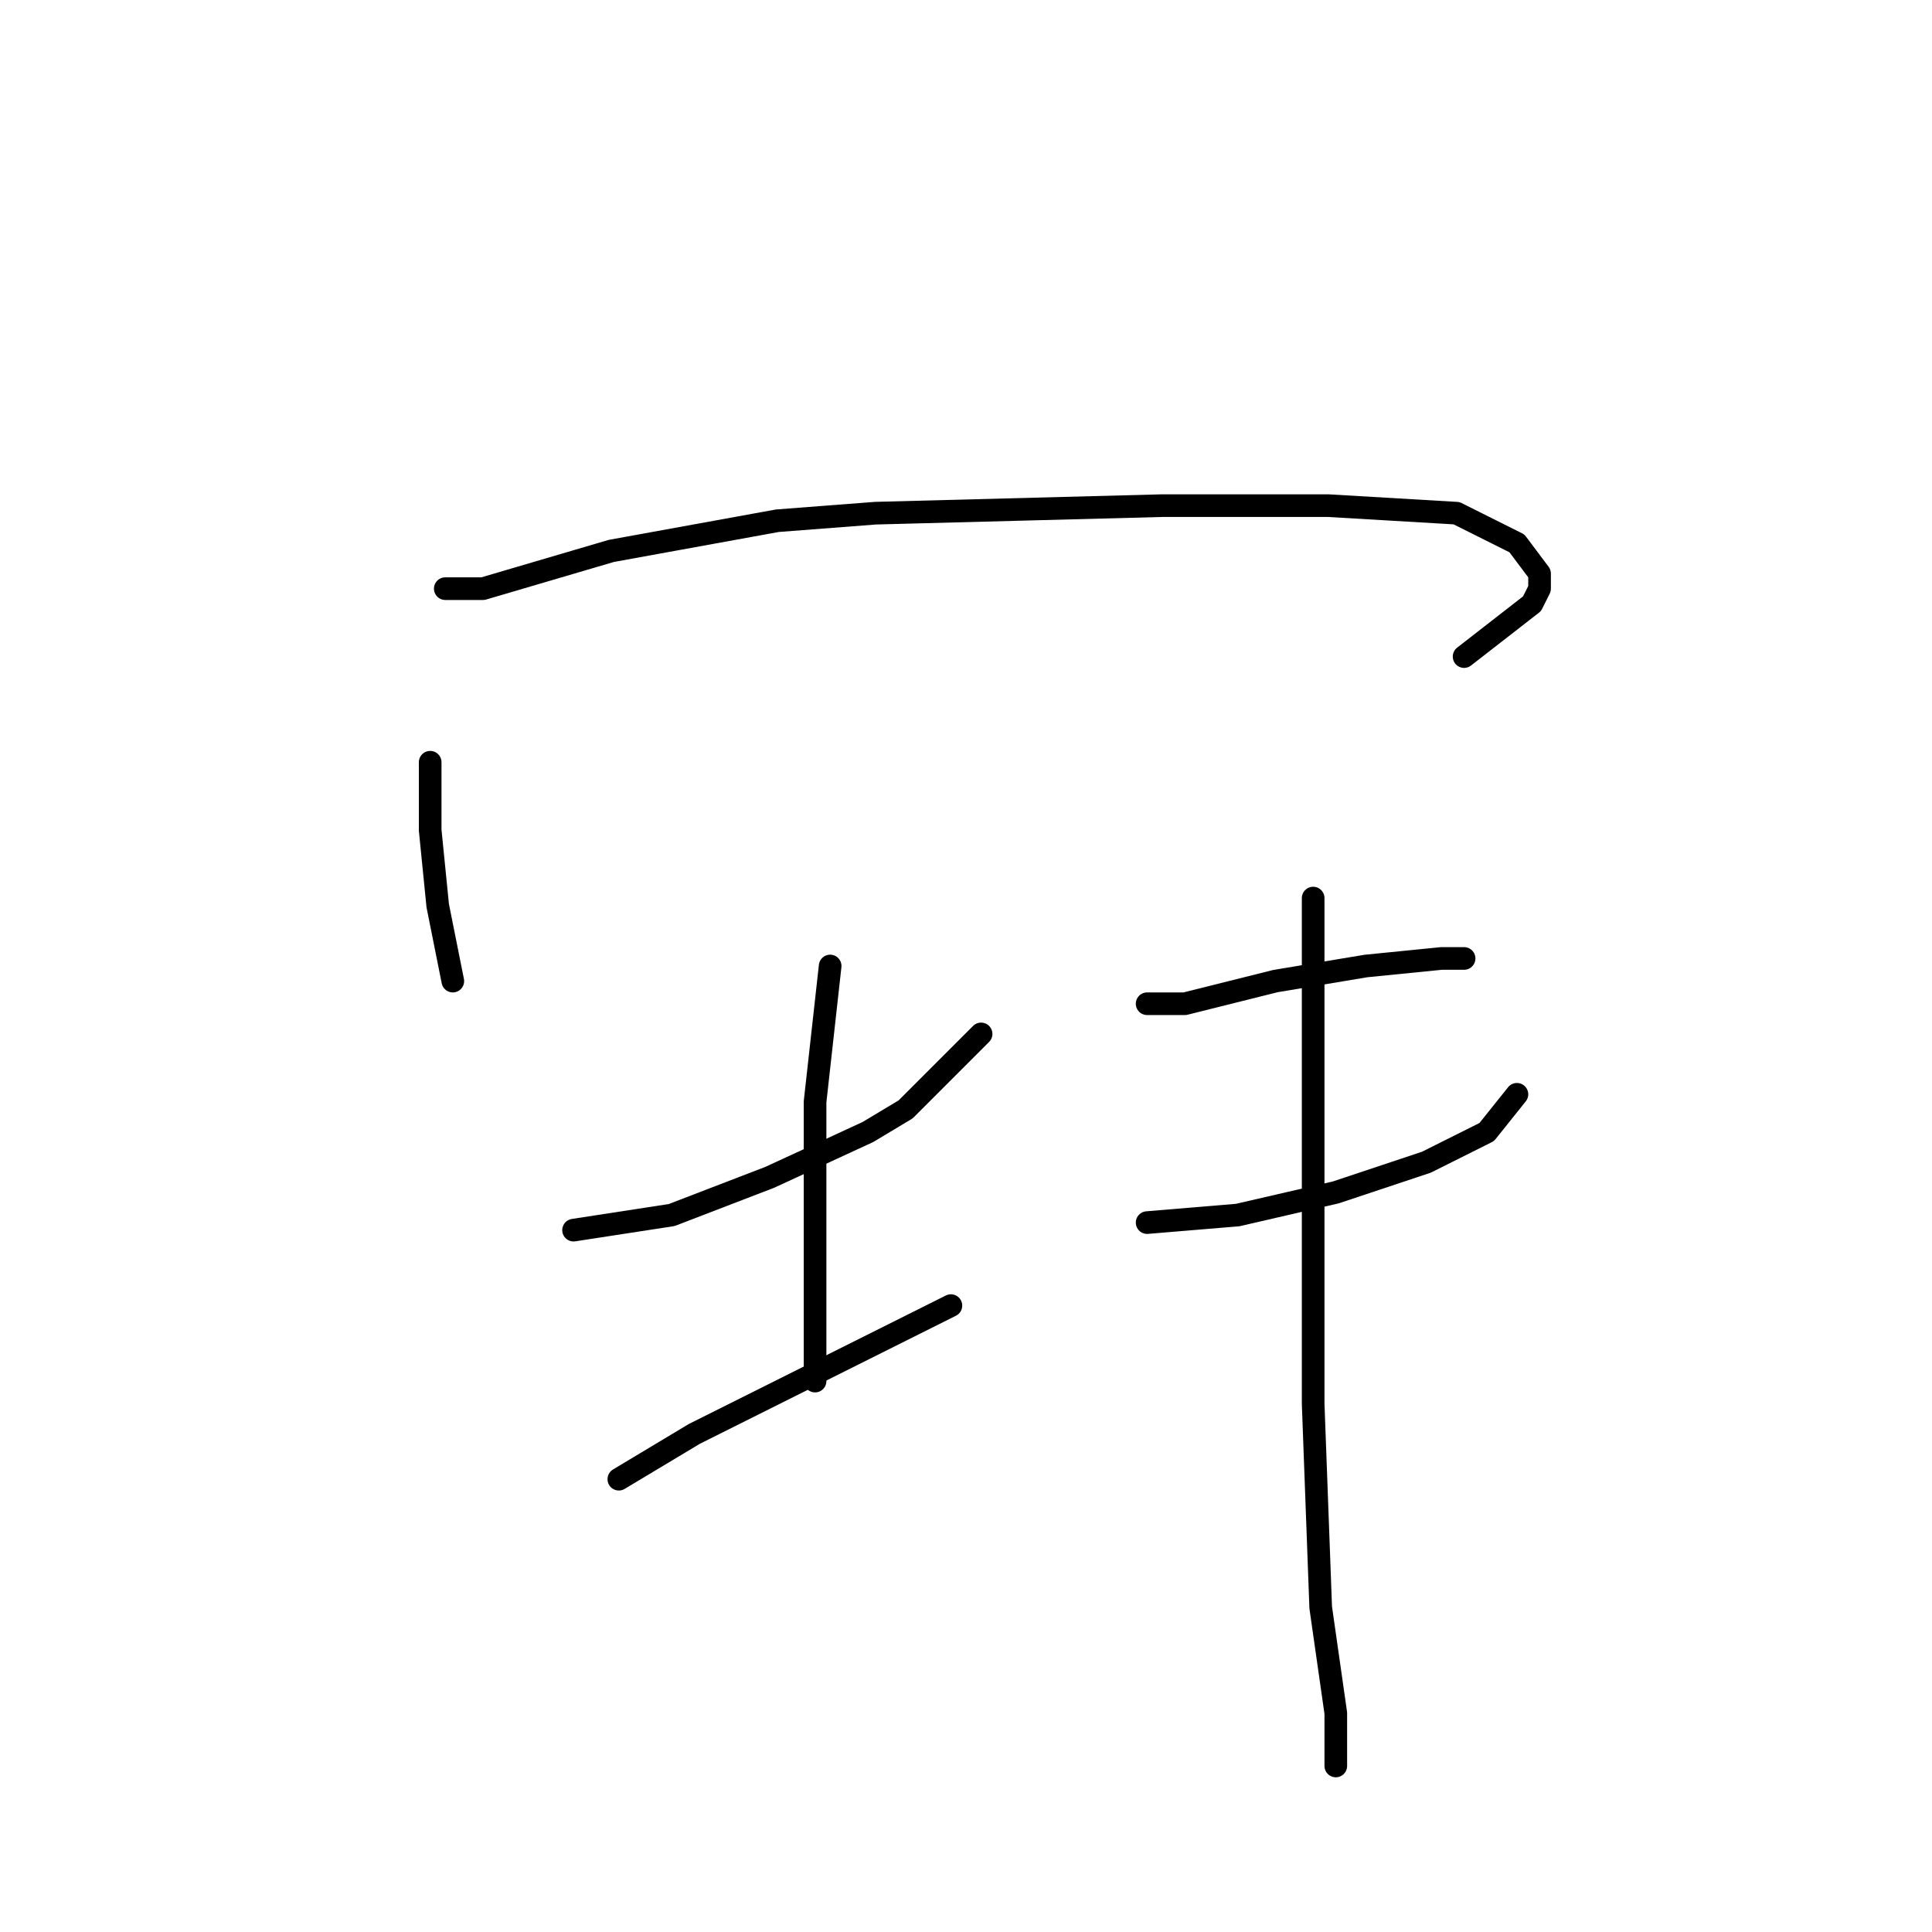 <?xml version="1.0" standalone="no"?>
    <svg width="256" height="256" xmlns="http://www.w3.org/2000/svg" version="1.1">
    <polyline stroke="black" stroke-width="3" stroke-linecap="round" fill="transparent" stroke-linejoin="round" points="57 101 57 110 58 120 59 125 60 130 60 130 " />
        <polyline stroke="black" stroke-width="3" stroke-linecap="round" fill="transparent" stroke-linejoin="round" points="59 78 64 78 81 73 103 69 116 68 154 67 176 67 193 68 201 72 204 76 204 78 203 80 194 87 194 87 " />
        <polyline stroke="black" stroke-width="3" stroke-linecap="round" fill="transparent" stroke-linejoin="round" points="76 163 89 161 102 156 115 150 120 147 130 137 130 137 " />
        <polyline stroke="black" stroke-width="3" stroke-linecap="round" fill="transparent" stroke-linejoin="round" points="110 128 108 146 108 164 108 183 108 183 " />
        <polyline stroke="black" stroke-width="3" stroke-linecap="round" fill="transparent" stroke-linejoin="round" points="82 196 92 190 106 183 126 173 126 173 " />
        <polyline stroke="black" stroke-width="3" stroke-linecap="round" fill="transparent" stroke-linejoin="round" points="152 133 157 133 169 130 181 128 191 127 194 127 194 127 " />
        <polyline stroke="black" stroke-width="3" stroke-linecap="round" fill="transparent" stroke-linejoin="round" points="152 162 164 161 177 158 189 154 197 150 201 145 201 145 " />
        <polyline stroke="black" stroke-width="3" stroke-linecap="round" fill="transparent" stroke-linejoin="round" points="174 119 174 147 174 186 175 213 177 227 177 234 177 234 " />
        </svg>